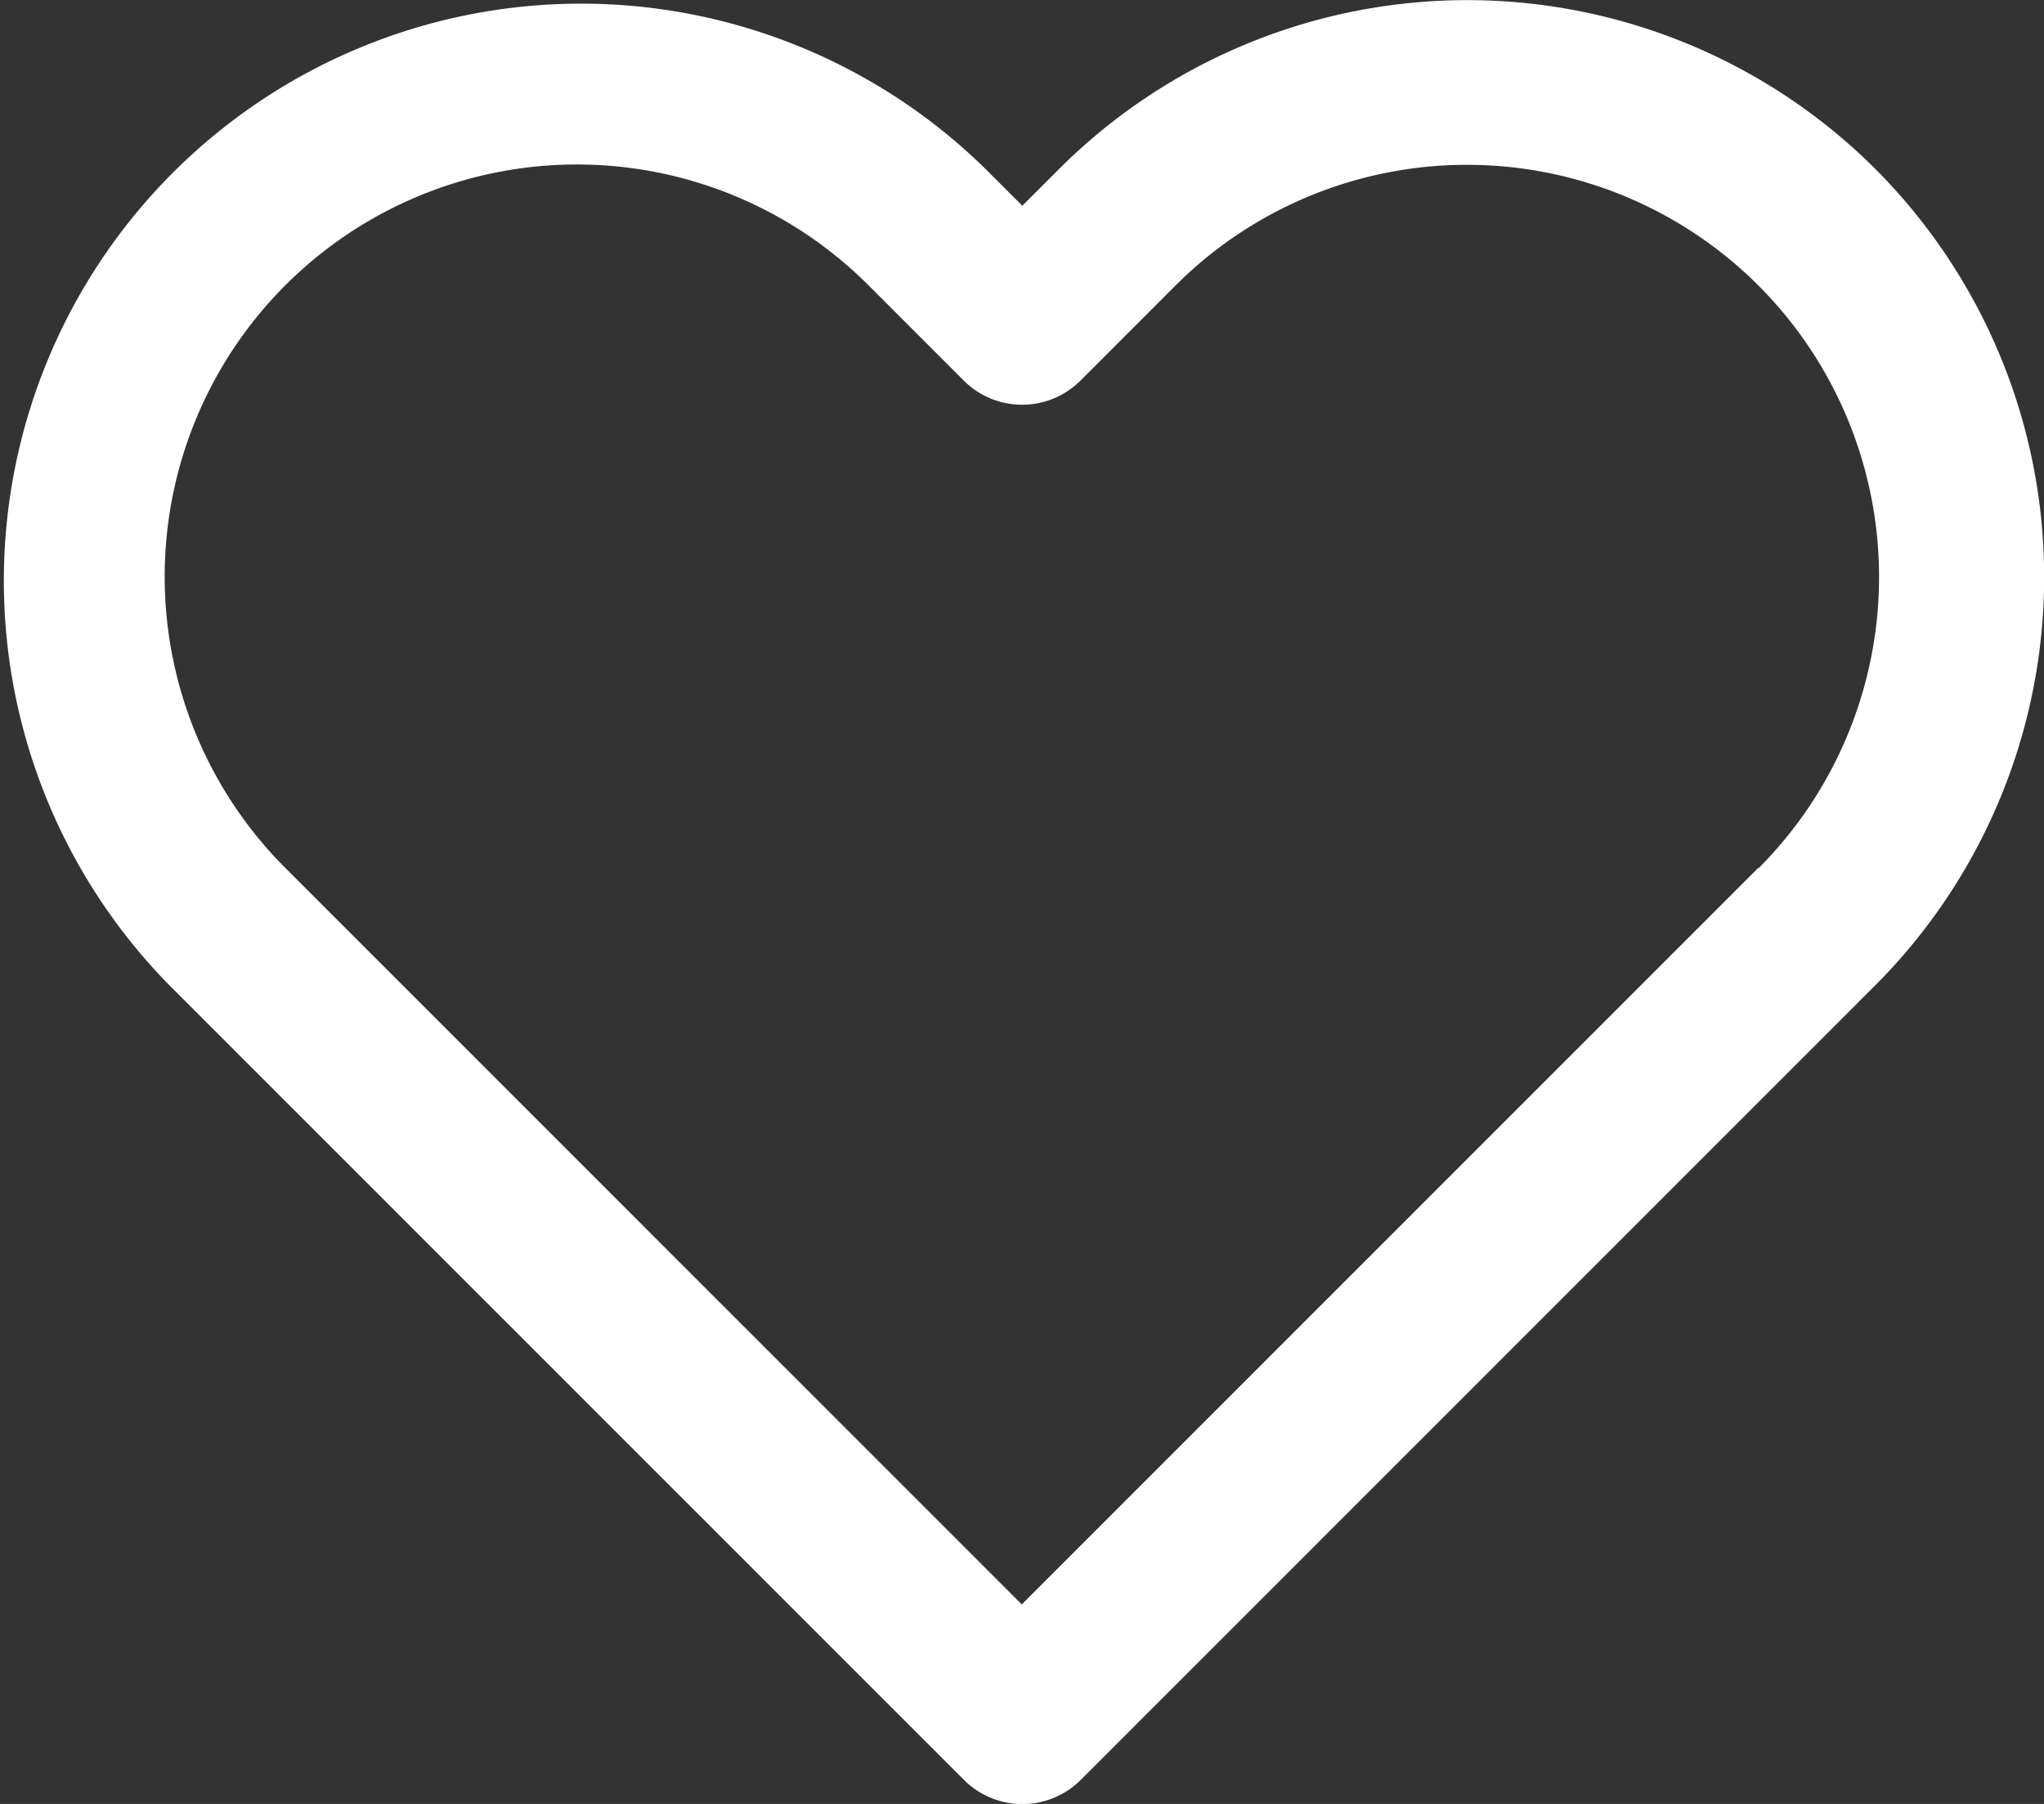 <svg xmlns="http://www.w3.org/2000/svg" width="25.594" height="22.594" viewBox="0 0 25.594 22.594">
  <rect x="0" y="0" width="25.594" height="22.594" fill="#333333" stroke="none"/>
<defs>
    <style>
      .cls-1 {
        fill: #fff;
        fill-rule: evenodd;
      }
    </style>
  </defs>
  <path id="wishlist" class="cls-1" d="M204.637,80.834h0Zm0,0,0,0a7.232,7.232,0,0,0-10.218,0h0l-0.462.462-0.462-.462a7.228,7.228,0,0,0-10.22,10.223l9.951,9.954a1.034,1.034,0,0,0,1.463,0l9.951-9.954A7.238,7.238,0,0,0,204.641,80.838Zm-1.467,8.757-9.22,9.223-9.22-9.223a5.16,5.16,0,0,1,7.3-7.3l1.193,1.194a1.034,1.034,0,0,0,1.463,0l1.193-1.194h0l0,0a5.161,5.161,0,0,1,7.291,0l0,0A5.165,5.165,0,0,1,203.174,89.595Z" transform="translate(-181.156 -78.719)"/>
</svg>
